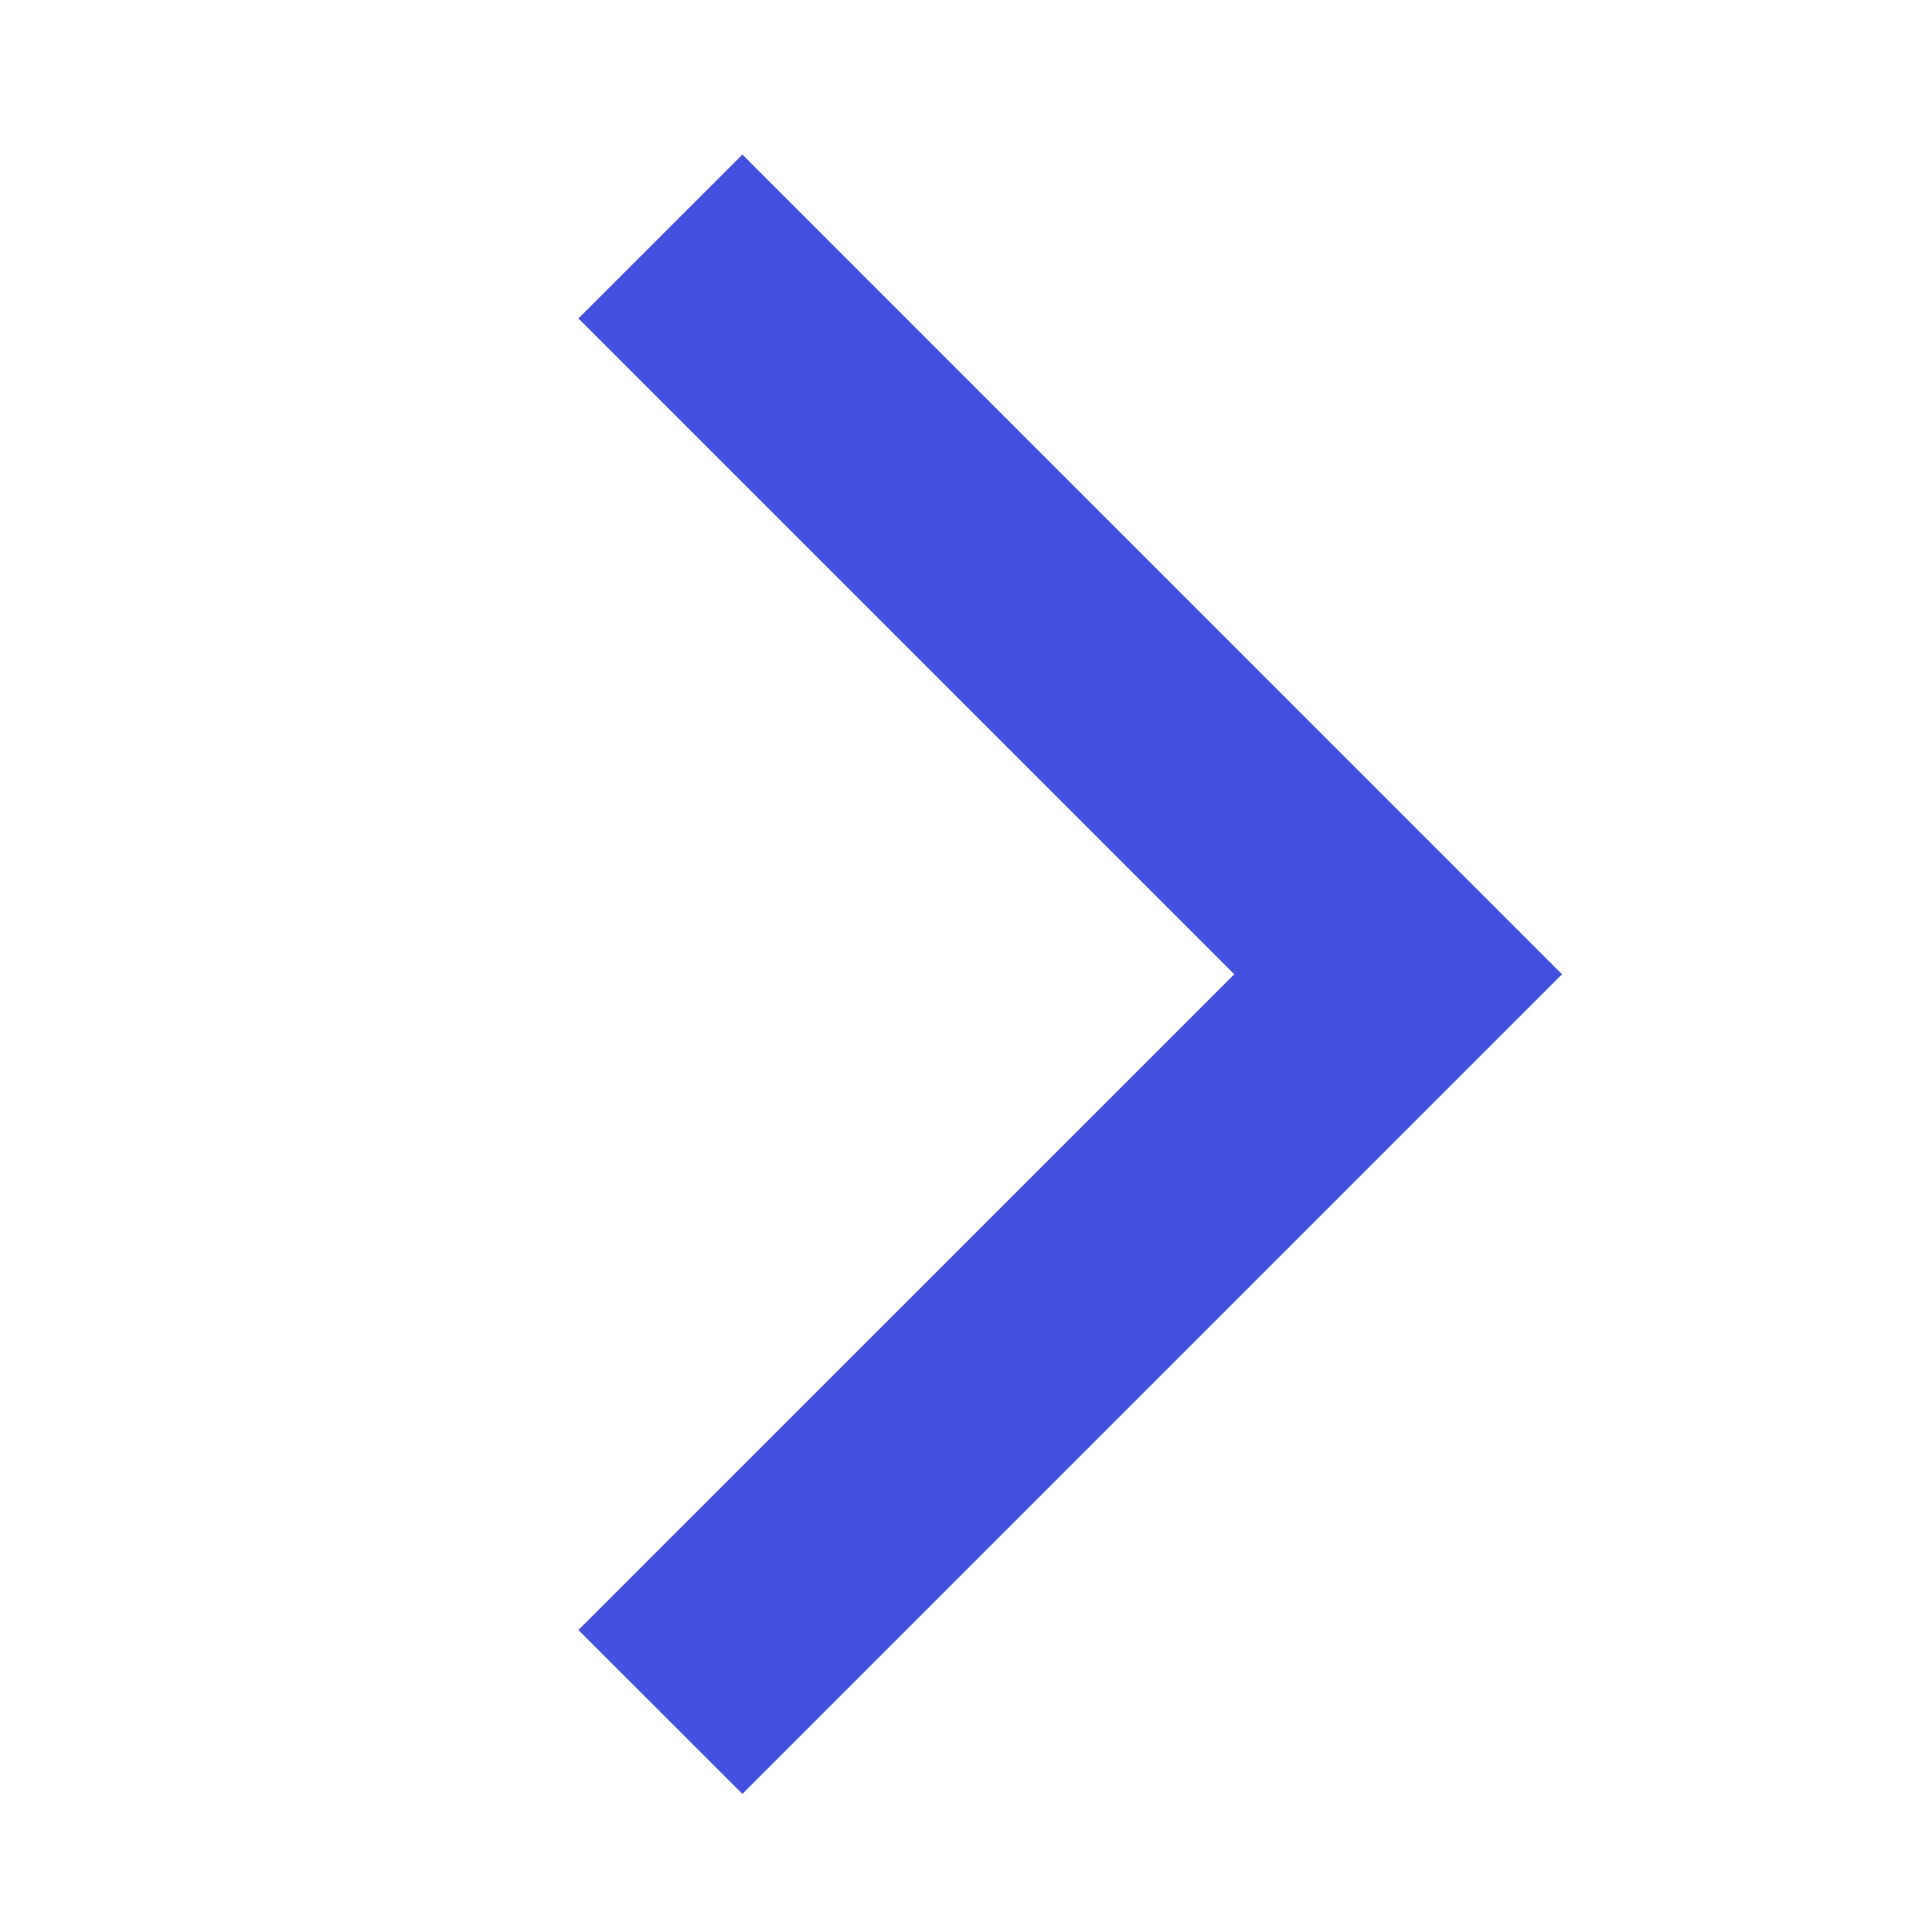 <svg width="25" height="25" viewBox="0 0 25 25" fill="none" xmlns="http://www.w3.org/2000/svg">
<g clip-path="url(#clip0)">
<path fill-rule="evenodd" clip-rule="evenodd" d="M20.213 12.607L9.607 2L7.485 4.121L15.971 12.607L7.485 21.092L9.607 23.213L20.213 12.607Z" fill="#4451DE"/>
</g>
<defs>
<clipPath id="clip0">
<rect width="25" height="25" fill="white"/>
</clipPath>
</defs>
</svg>
